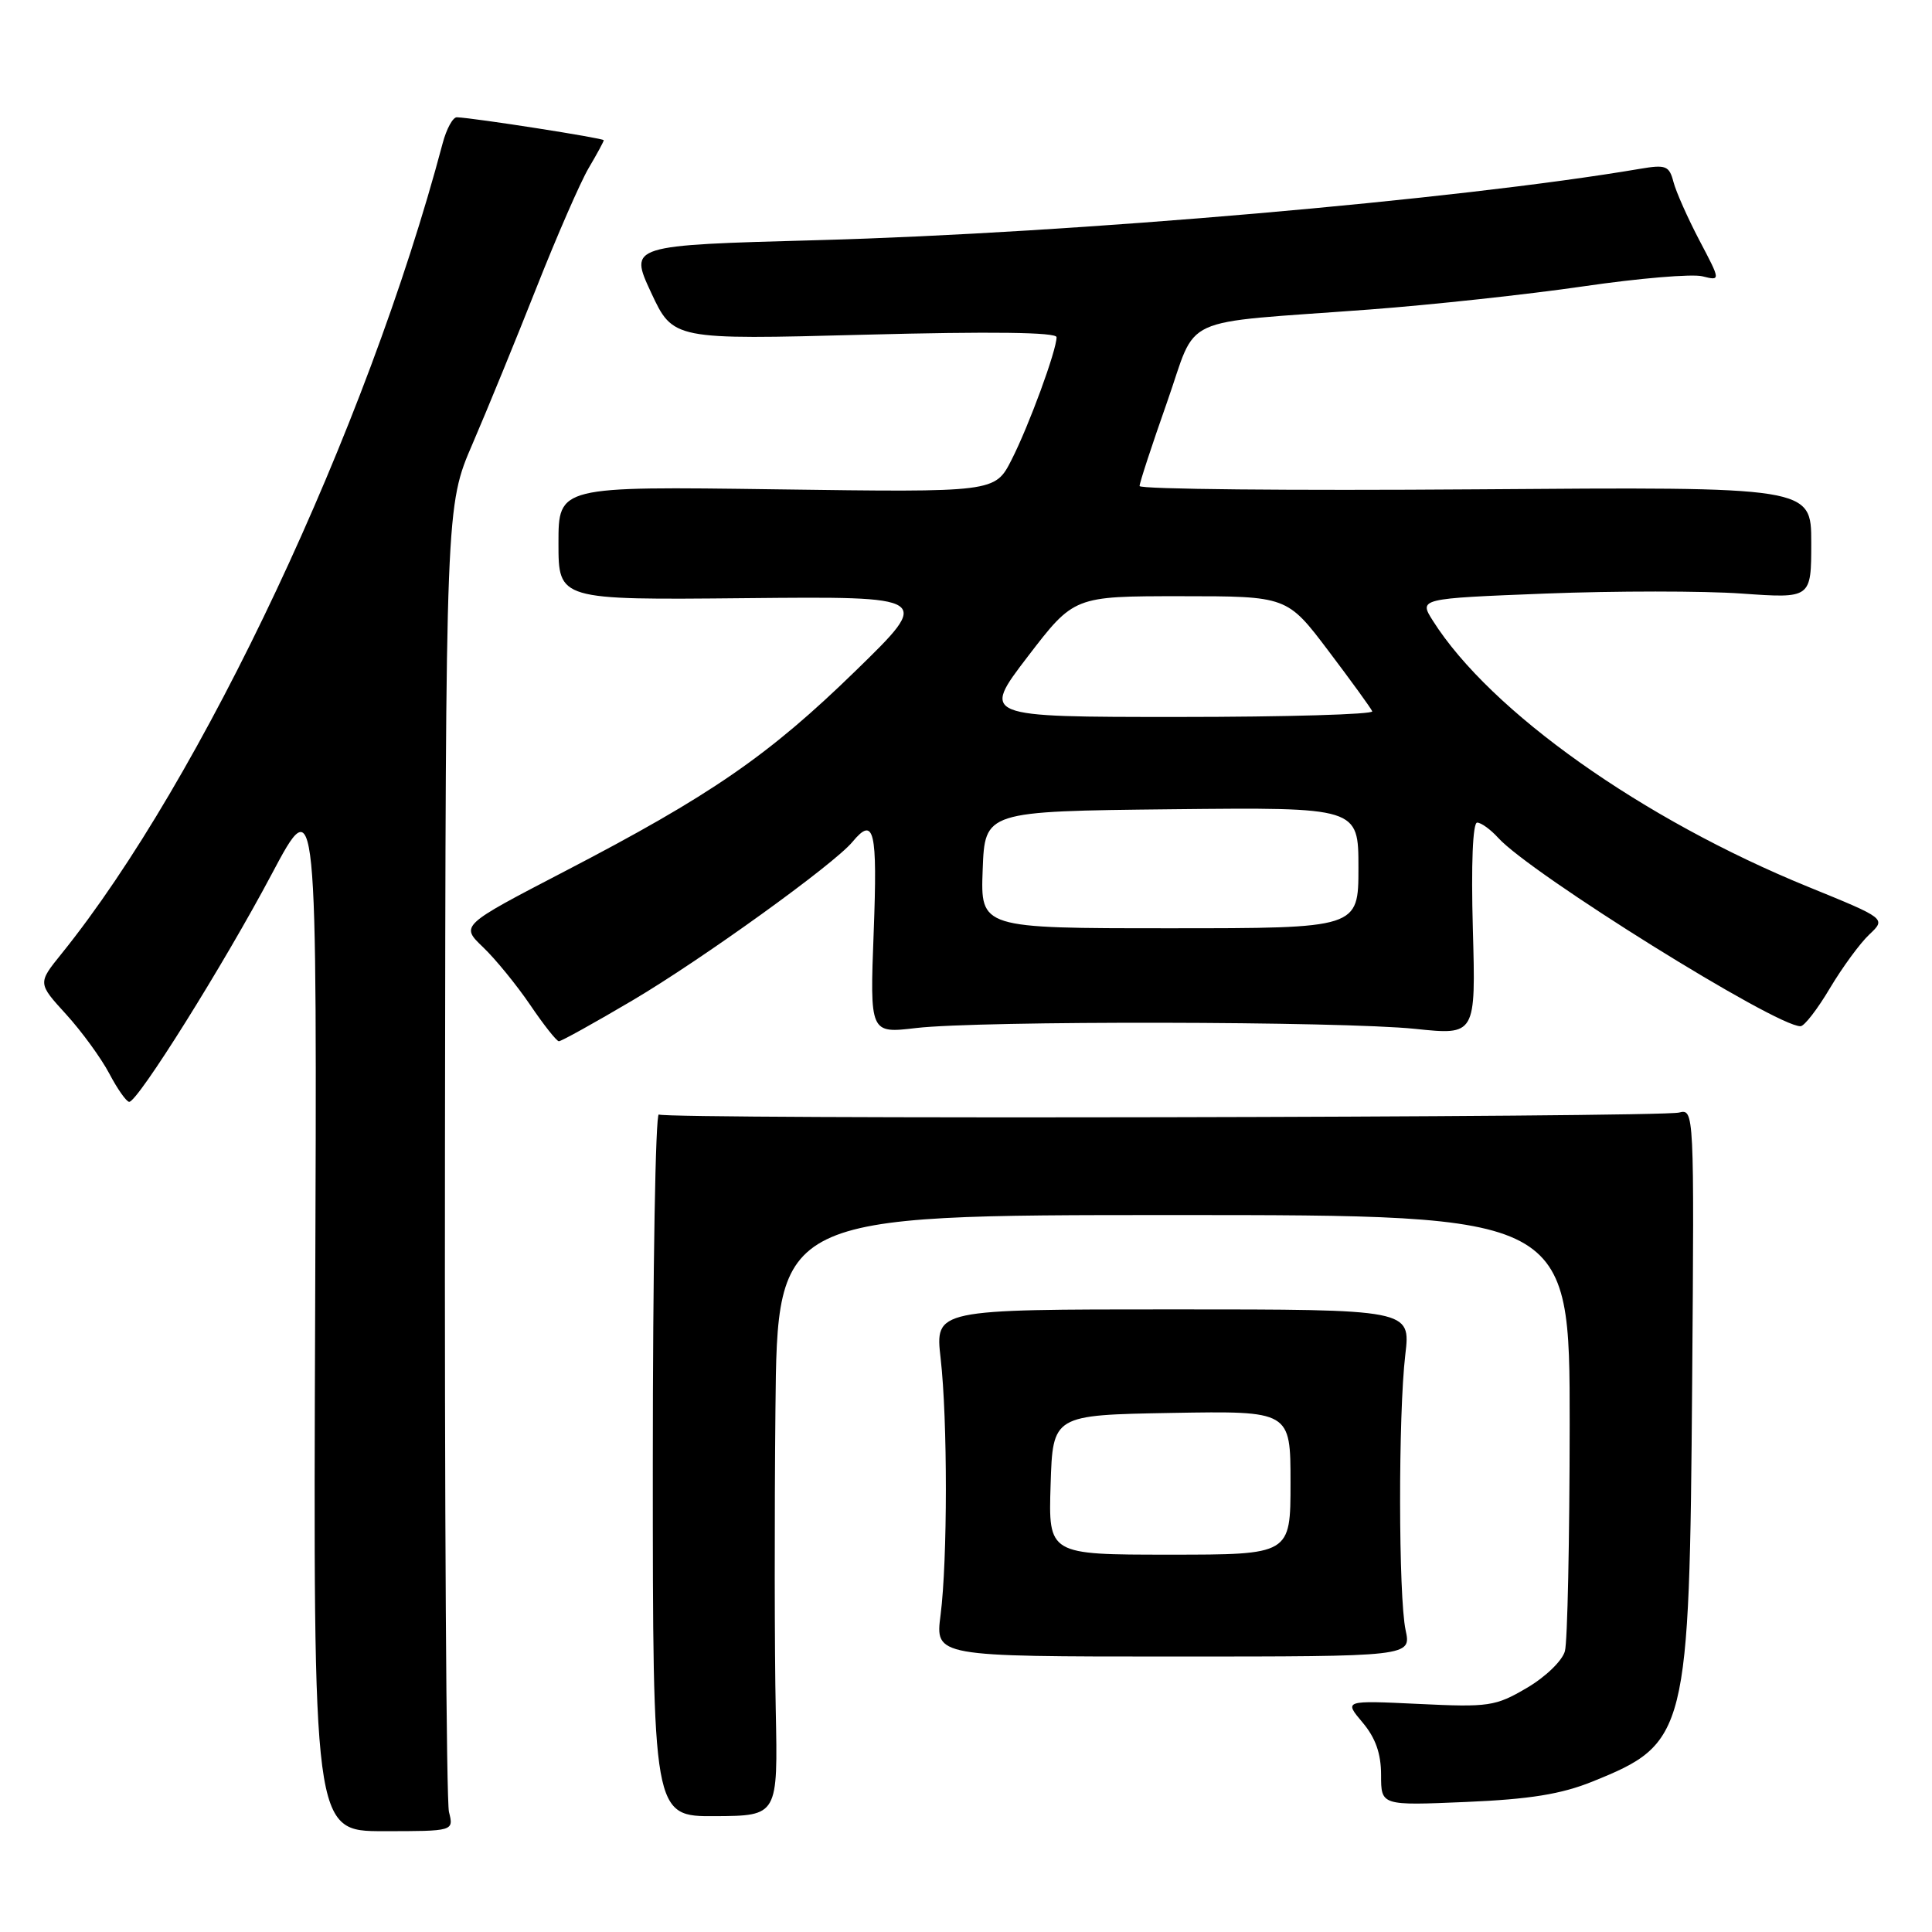 <?xml version="1.0" encoding="UTF-8" standalone="no"?>
<!DOCTYPE svg PUBLIC "-//W3C//DTD SVG 1.1//EN" "http://www.w3.org/Graphics/SVG/1.1/DTD/svg11.dtd" >
<svg xmlns="http://www.w3.org/2000/svg" xmlns:xlink="http://www.w3.org/1999/xlink" version="1.1" viewBox="0 0 256 256">
 <g >
 <path fill="currentColor"
d=" M 59.49 240.09 C 59.14 238.69 58.90 199.18 58.96 152.29 C 59.06 67.03 59.06 67.03 62.63 58.77 C 64.59 54.22 68.40 44.91 71.10 38.08 C 73.80 31.25 76.90 24.14 78.00 22.27 C 79.10 20.41 80.00 18.75 80.00 18.58 C 80.00 18.31 62.86 15.63 60.54 15.54 C 60.01 15.52 59.16 17.07 58.65 19.00 C 48.63 56.80 26.74 103.34 8.14 126.39 C 5.00 130.28 5.00 130.28 8.75 134.39 C 10.81 136.65 13.39 140.19 14.48 142.25 C 15.56 144.31 16.76 146.00 17.12 146.00 C 18.26 146.00 29.65 127.80 35.99 115.85 C 42.02 104.50 42.02 104.50 41.76 173.57 C 41.50 242.64 41.50 242.64 50.81 242.64 C 60.13 242.64 60.13 242.64 59.49 240.09 Z  M 102.79 226.55 C 102.63 218.82 102.61 200.91 102.75 186.75 C 103.00 161.00 103.00 161.00 155.50 161.00 C 208.00 161.00 208.00 161.00 207.99 188.75 C 207.98 204.01 207.70 217.53 207.36 218.78 C 207.02 220.05 204.79 222.21 202.31 223.66 C 198.15 226.10 197.28 226.23 187.98 225.78 C 178.08 225.31 178.08 225.31 180.54 228.23 C 182.27 230.28 183.00 232.36 183.00 235.20 C 183.00 239.25 183.00 239.25 194.25 238.77 C 202.71 238.41 206.86 237.74 211.00 236.07 C 223.57 231.00 223.86 229.86 224.22 183.20 C 224.50 147.21 224.48 146.91 222.48 147.42 C 219.86 148.07 88.35 148.33 87.30 147.68 C 86.86 147.41 86.50 168.23 86.50 193.95 C 86.50 240.70 86.50 240.70 94.79 240.65 C 103.08 240.60 103.08 240.60 102.79 226.55 Z  M 186.25 216.00 C 185.30 211.56 185.27 187.42 186.21 179.50 C 186.92 173.50 186.92 173.50 155.41 173.50 C 123.90 173.50 123.90 173.50 124.64 180.00 C 125.57 188.15 125.56 206.74 124.63 214.00 C 123.92 219.50 123.92 219.50 155.46 219.50 C 187.00 219.50 187.00 219.50 186.25 216.00 Z  M 83.84 132.54 C 93.03 127.11 110.49 114.53 112.95 111.56 C 115.84 108.08 116.28 109.97 115.77 123.47 C 115.26 136.94 115.26 136.94 121.38 136.22 C 129.80 135.23 177.68 135.31 187.52 136.33 C 195.55 137.17 195.55 137.17 195.16 123.08 C 194.92 114.50 195.15 109.00 195.73 109.00 C 196.26 109.00 197.51 109.91 198.52 111.02 C 202.83 115.78 235.36 136.05 238.58 135.98 C 239.09 135.97 240.84 133.70 242.48 130.93 C 244.13 128.17 246.47 124.97 247.70 123.82 C 249.92 121.72 249.92 121.72 239.62 117.52 C 217.62 108.56 197.48 94.28 189.87 82.26 C 188.00 79.31 188.00 79.31 204.79 78.65 C 214.03 78.29 225.73 78.29 230.79 78.65 C 240.00 79.30 240.00 79.30 240.00 71.90 C 240.00 64.50 240.00 64.50 195.50 64.84 C 171.03 65.02 151.00 64.83 151.00 64.40 C 151.00 63.97 152.63 59.00 154.62 53.35 C 158.81 41.48 155.62 42.95 181.50 41.01 C 189.75 40.39 202.49 39.01 209.82 37.94 C 217.14 36.87 224.23 36.27 225.57 36.61 C 228.01 37.22 228.01 37.22 225.18 31.85 C 223.63 28.89 222.08 25.41 221.74 24.10 C 221.18 21.96 220.73 21.79 217.31 22.37 C 193.17 26.47 142.20 30.90 108.43 31.82 C 83.36 32.50 83.36 32.50 86.27 38.76 C 89.19 45.02 89.19 45.02 114.59 44.35 C 131.36 43.91 140.00 44.02 140.00 44.68 C 140.00 46.43 136.33 56.43 134.04 60.92 C 131.84 65.24 131.84 65.24 102.92 64.84 C 74.00 64.44 74.00 64.44 74.00 71.97 C 74.00 79.50 74.00 79.50 98.75 79.26 C 123.50 79.02 123.50 79.02 113.38 88.88 C 101.83 100.13 94.20 105.39 74.76 115.49 C 61.01 122.64 61.01 122.64 64.02 125.52 C 65.67 127.10 68.48 130.55 70.26 133.17 C 72.04 135.80 73.75 137.96 74.05 137.97 C 74.35 137.99 78.76 135.54 83.84 132.54 Z  M 139.21 196.75 C 139.50 187.50 139.50 187.50 155.25 187.22 C 171.00 186.95 171.00 186.95 171.00 196.47 C 171.00 206.00 171.00 206.00 154.96 206.00 C 138.92 206.00 138.92 206.00 139.21 196.75 Z  M 130.21 115.25 C 130.50 107.50 130.50 107.50 155.25 107.23 C 180.00 106.97 180.00 106.97 180.00 114.98 C 180.00 123.00 180.00 123.00 154.96 123.00 C 129.92 123.00 129.92 123.00 130.21 115.25 Z  M 136.18 87.00 C 142.31 79.00 142.31 79.00 156.43 79.00 C 170.55 79.00 170.55 79.00 176.03 86.25 C 179.04 90.23 181.65 93.83 181.83 94.25 C 182.02 94.66 170.44 95.00 156.11 95.00 C 130.06 95.00 130.06 95.00 136.18 87.00 Z "/>
</g>
</svg>